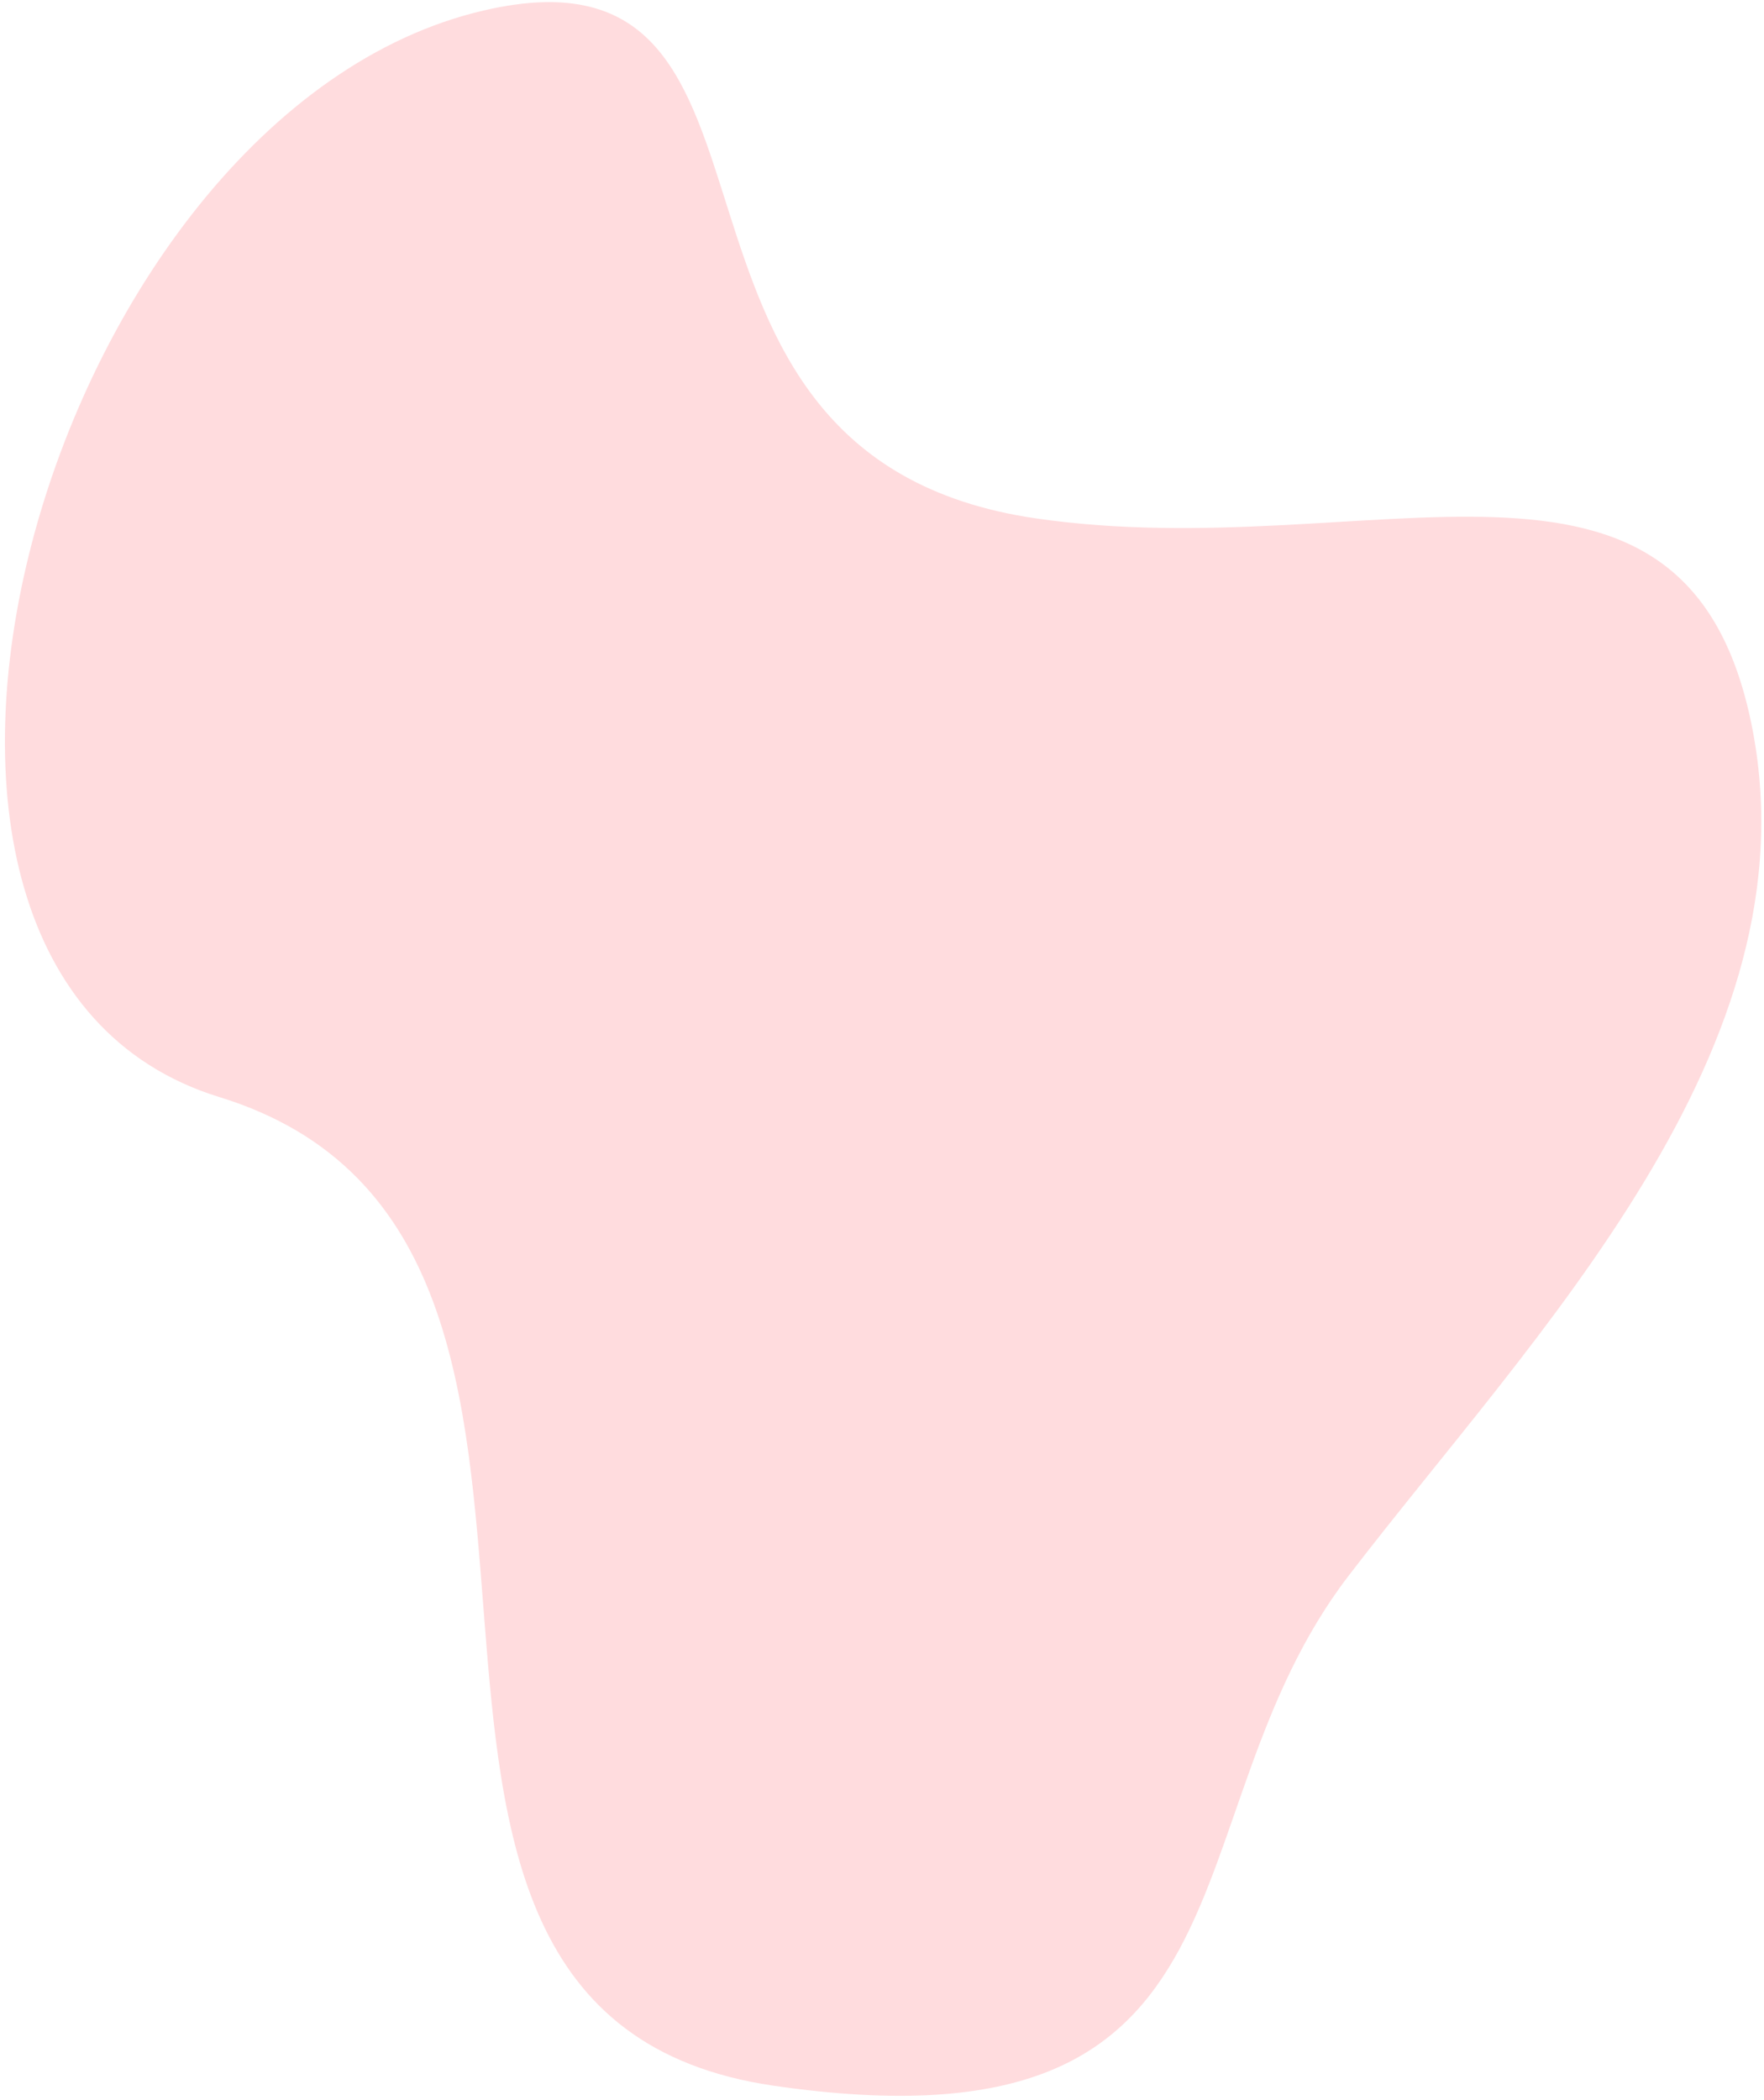 <svg  viewBox="0 0 326 388" fill="none" xmlns="http://www.w3.org/2000/svg">
<path d="M142.98 385.301C50.237 371.794 127.232 229.325 40.533 202.664C-36.089 179.102 8.349 20.694 89.442 1.925C153.381 -12.874 112.051 84.202 191.439 95.764C253.415 104.79 311.333 73.513 323.661 133.668C335.99 193.823 283.551 246.36 249.224 291.108C214.645 336.185 235.722 398.808 142.98 385.301Z" fill="rgba(255, 80, 90, .2)"/>
</svg>
